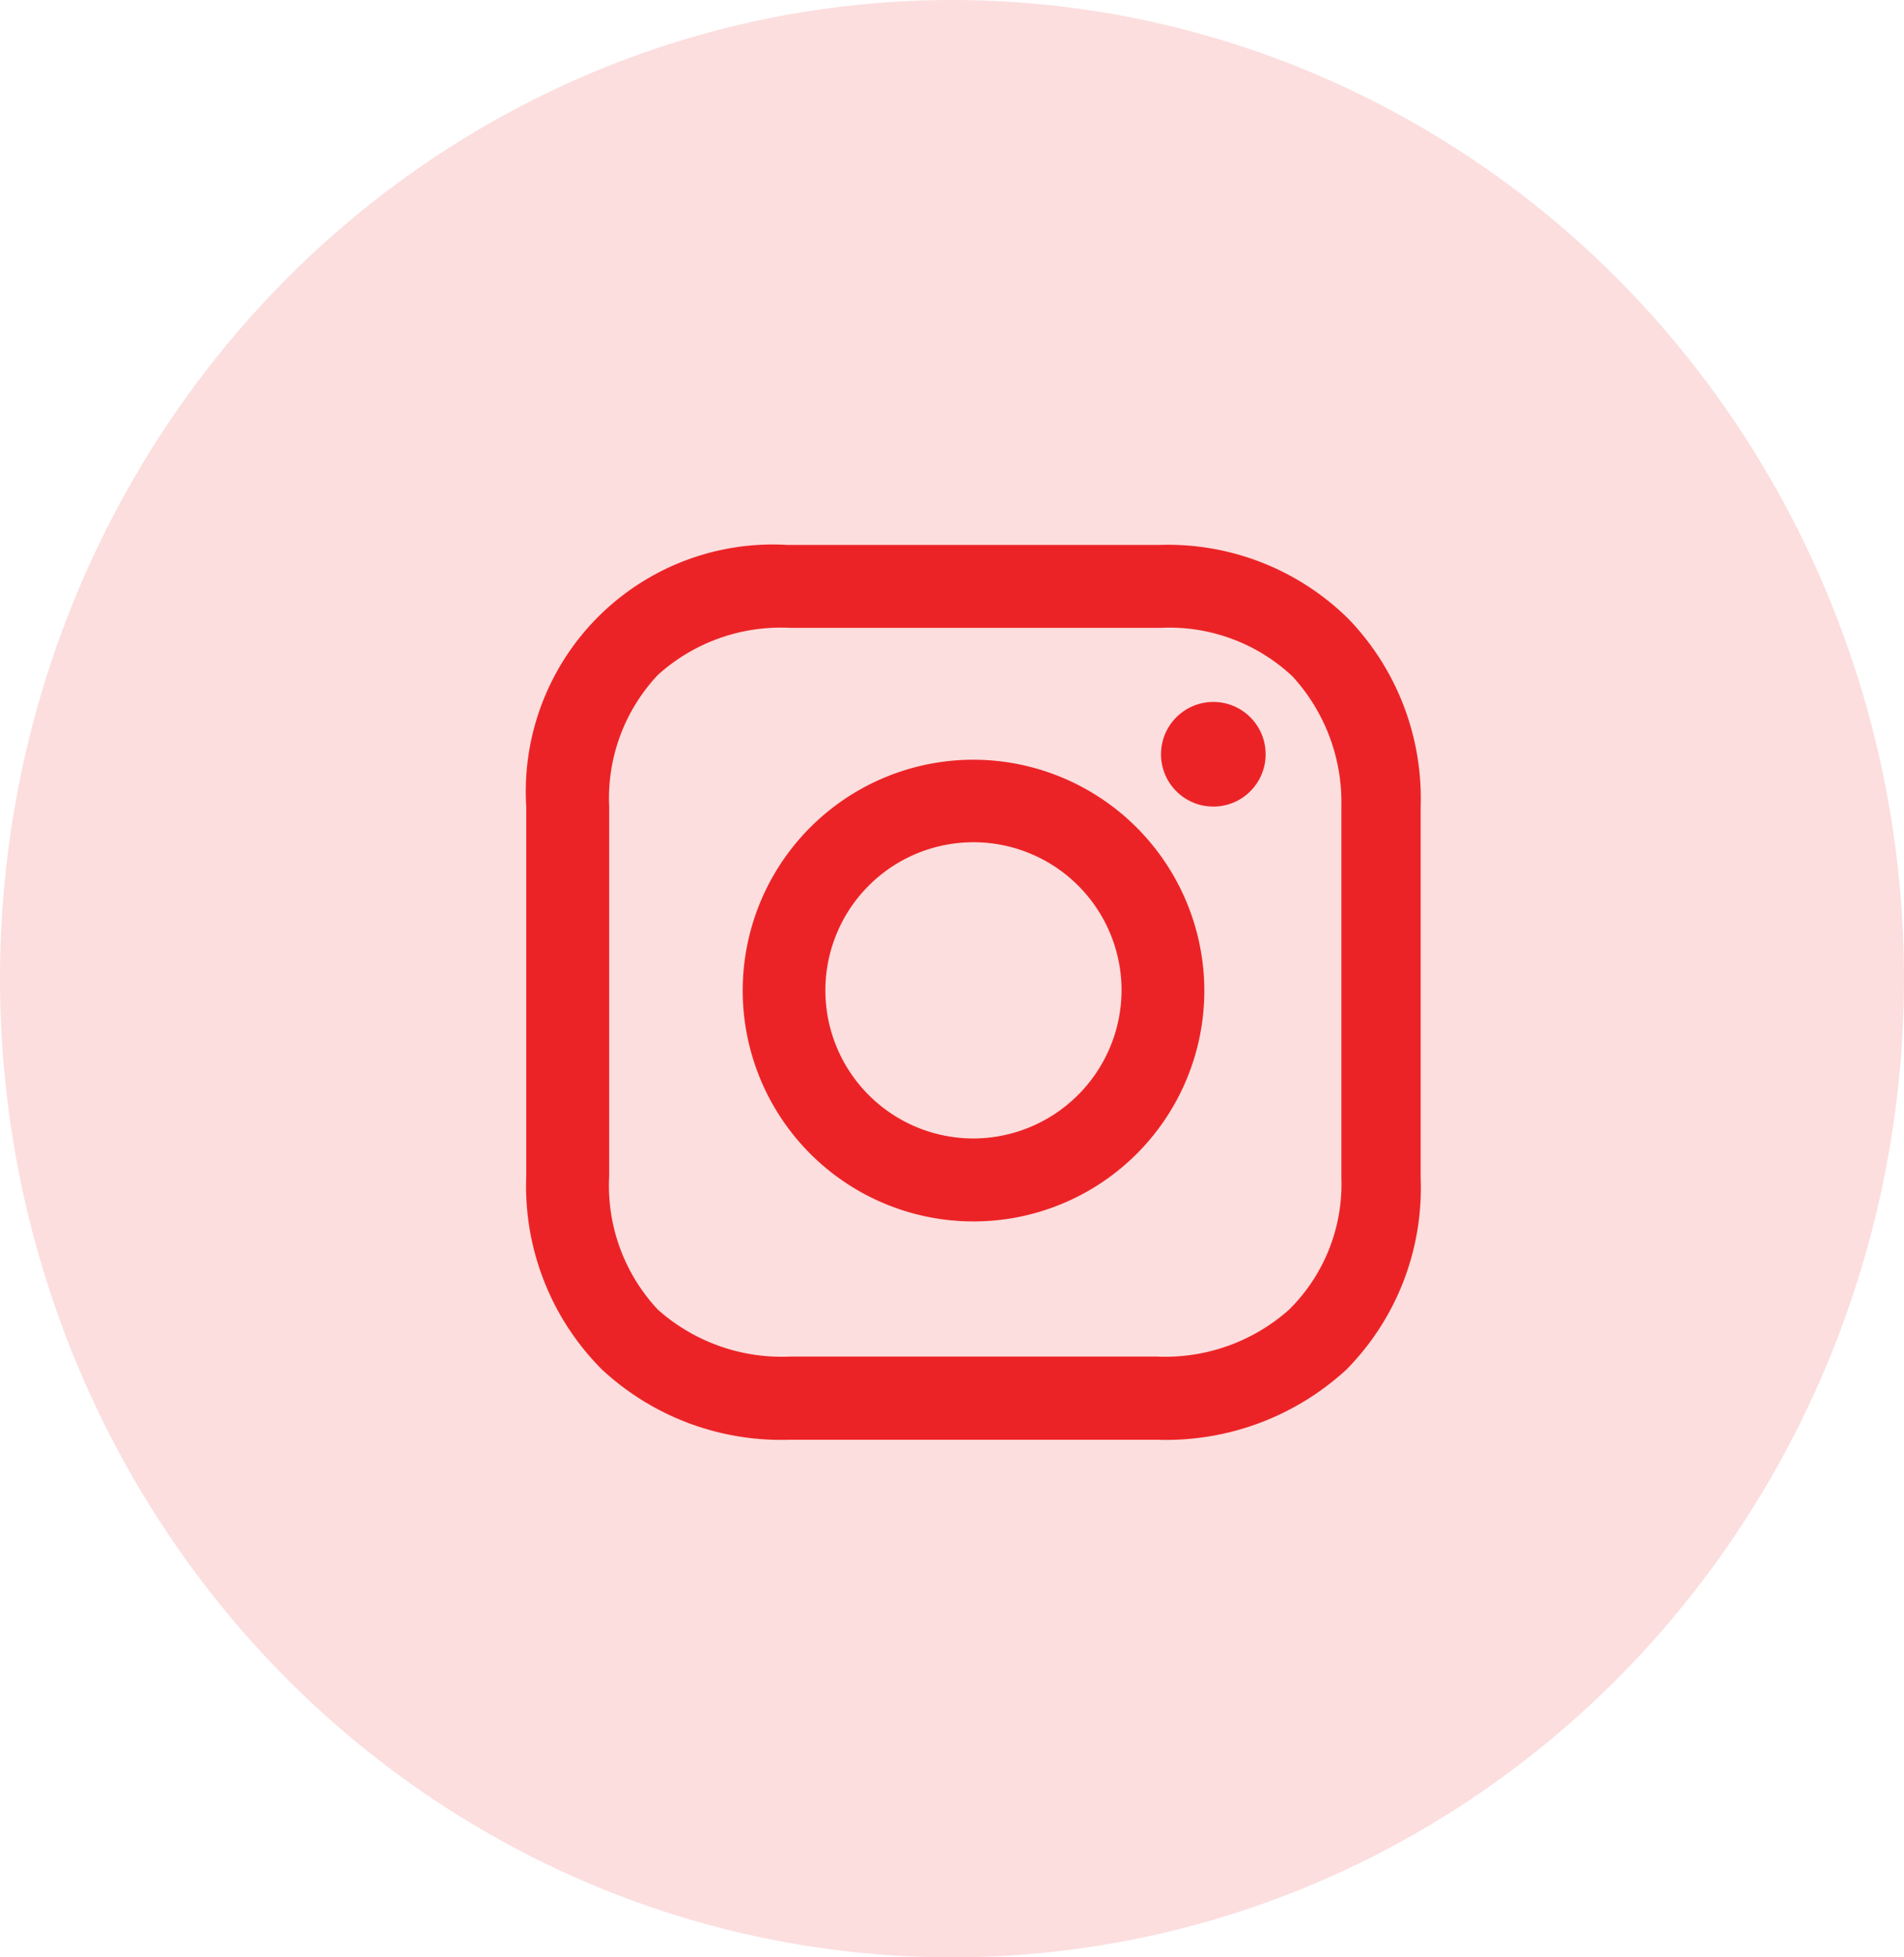 <svg xmlns="http://www.w3.org/2000/svg" xmlns:xlink="http://www.w3.org/1999/xlink" width="36" height="37" viewBox="0 0 36 37">
  <defs>
    <clipPath id="clip-path">
      <rect id="Rectangle_11" data-name="Rectangle 11" width="18" height="18" transform="translate(-0.055 0.294)" fill="#ec2326"/>
    </clipPath>
  </defs>
  <g id="Group_502" data-name="Group 502" transform="translate(-0.439 0.213)">
    <ellipse id="Ellipse_3" data-name="Ellipse 3" cx="18" cy="18.5" rx="18" ry="18.5" transform="translate(0.439 -0.213)" fill="#ec2326" opacity="0.15"/>
    <g id="Mask_Group_5" data-name="Mask Group 5" transform="translate(9.494 9.493)" clip-path="url(#clip-path)">
      <g id="_1161953_instagram_icon" data-name="1161953_instagram_icon" transform="translate(0.895 0.597)">
        <path id="Path_13" data-name="Path 13" d="M10.574,6.734A4.364,4.364,0,1,0,14.939,11.1,4.373,4.373,0,0,0,10.574,6.734Zm0,7.16a2.8,2.8,0,1,1,2.8-2.8A2.809,2.809,0,0,1,10.574,13.894Z" transform="translate(-2.118 -2.676)" fill="#ec2326"/>
        <circle id="Ellipse_6" data-name="Ellipse 6" cx="0.989" cy="0.989" r="0.989" transform="translate(12.002 2.966)" fill="#ec2326"/>
        <path id="Path_14" data-name="Path 14" d="M16.919,3.333a4.856,4.856,0,0,0-3.58-1.4H6.315A4.671,4.671,0,0,0,1.371,6.88v6.99A4.906,4.906,0,0,0,2.8,17.518a4.976,4.976,0,0,0,3.546,1.33h6.956a5.035,5.035,0,0,0,3.58-1.33,4.881,4.881,0,0,0,1.4-3.614V6.88A4.888,4.888,0,0,0,16.919,3.333ZM16.783,13.9a3.332,3.332,0,0,1-.989,2.489,3.524,3.524,0,0,1-2.489.887H6.349a3.524,3.524,0,0,1-2.489-.887,3.427,3.427,0,0,1-.921-2.523V6.88A3.4,3.4,0,0,1,3.86,4.39,3.467,3.467,0,0,1,6.349,3.5h7.024a3.4,3.4,0,0,1,2.489.921,3.519,3.519,0,0,1,.921,2.455V13.9Z" transform="translate(-1.371 -1.935)" fill="#ec2326"/>
      </g>
    </g>
  </g>
</svg>
